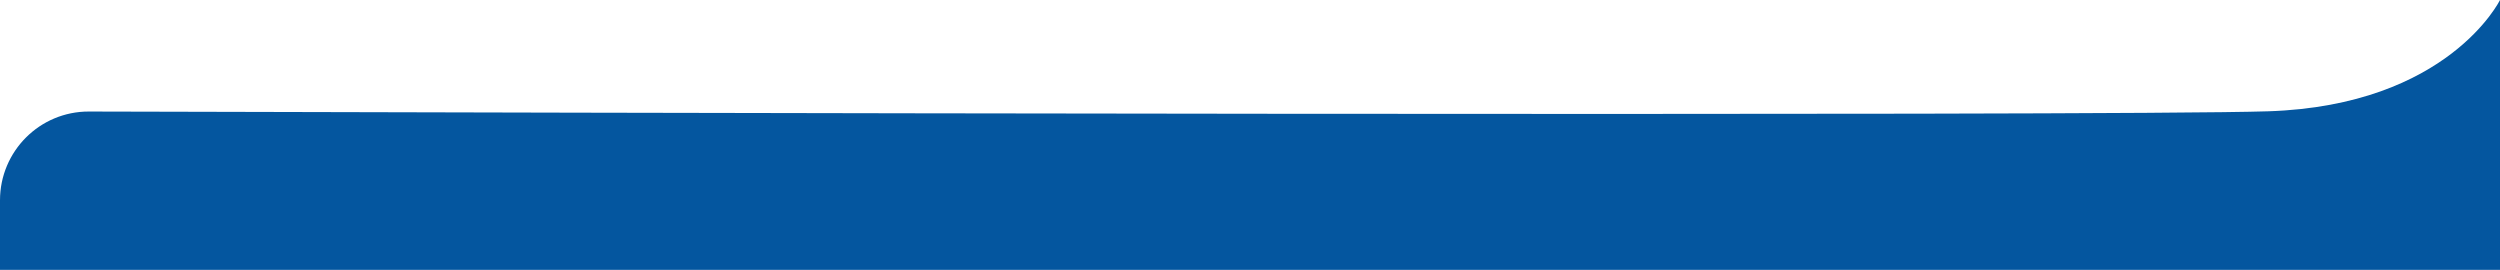 <svg width="704" height="76" viewBox="0 0 704 76" fill="none" xmlns="http://www.w3.org/2000/svg">
<path d="M0 56.412C0 42.577 11.201 31.372 25.036 31.408C137.724 31.706 594.334 32.813 638.768 31.34C689.5 29.659 704 0 704 0V76H0V56.412Z" fill="#04569F"/>
</svg>
